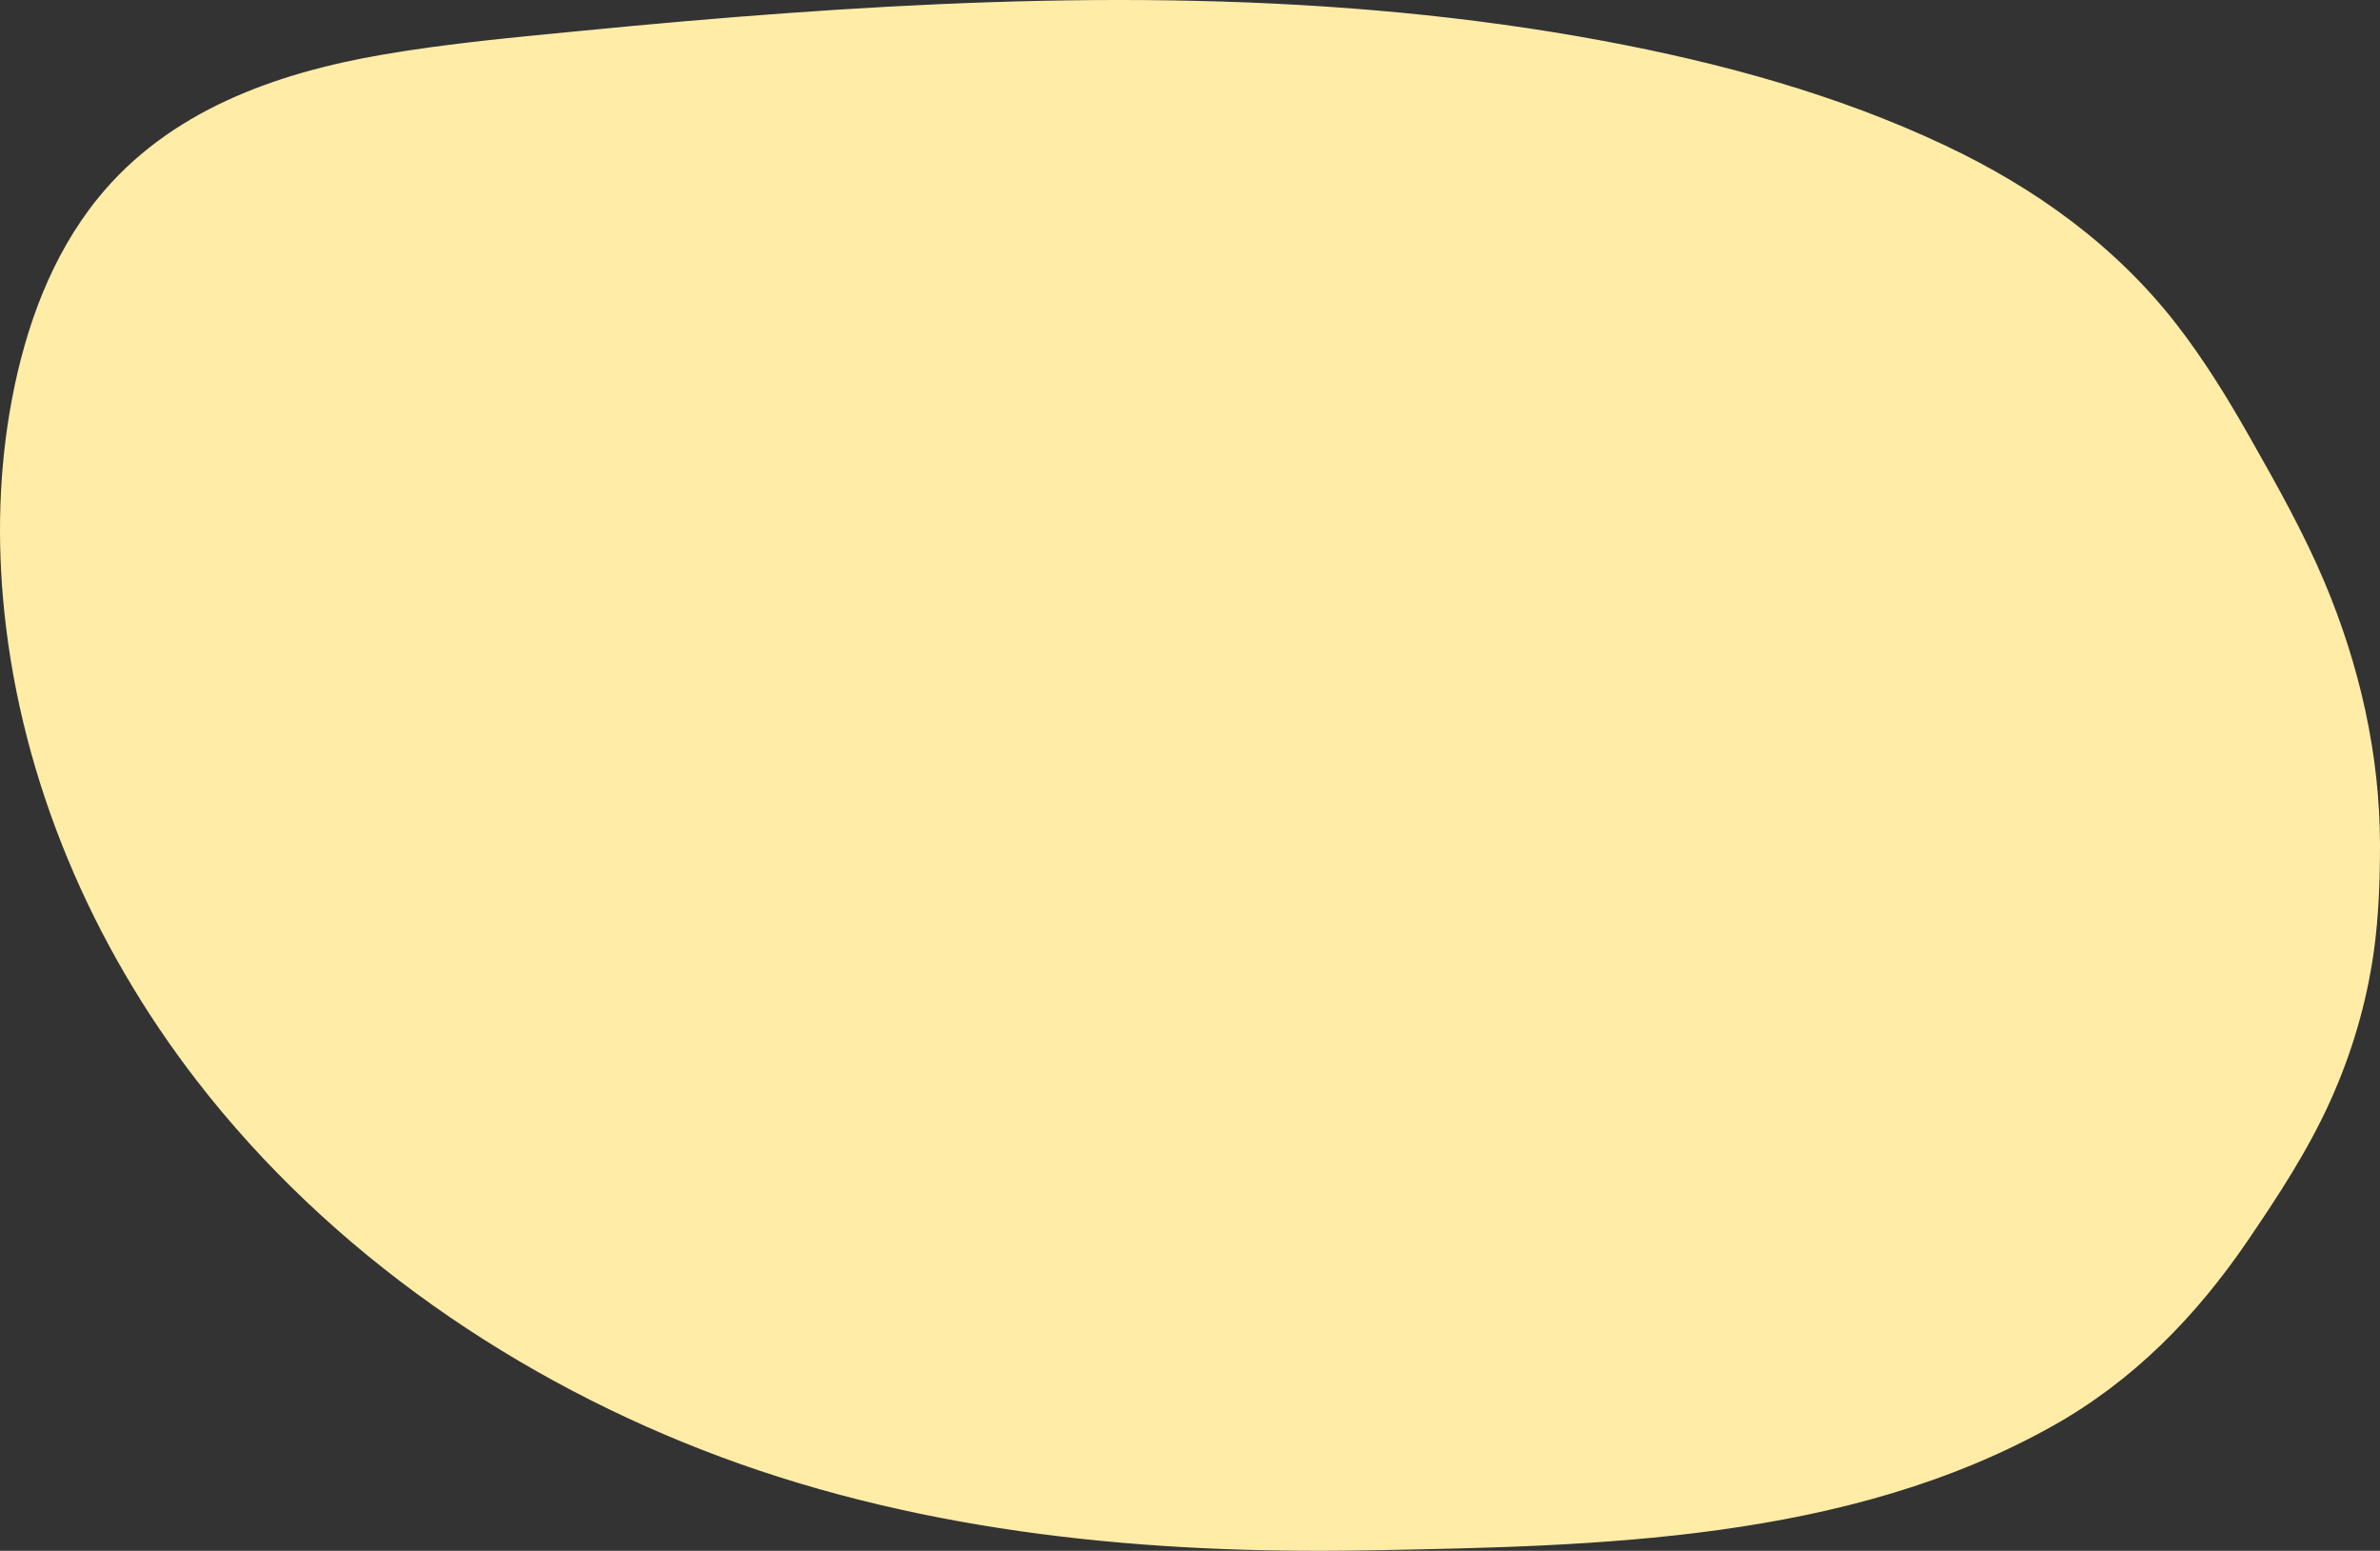 <?xml version="1.0" encoding="UTF-8"?>
<svg id="Calque_1" xmlns="http://www.w3.org/2000/svg" viewBox="0 0 1048.51 683.12">
  <rect x="0" y="0" width="1048.51" height="683.12" fill="#333333" stroke="none"/>
  <defs>
    <style>
      .cls-1 {
        fill: #ffeca7;
      }
    </style>
  </defs>
  <path class="cls-1" d="M1047.01,371.86c-.01-27.14-4.03-81.13-39.63-146.63-36.55-67.25-62.62-117.01-147.63-158.16C778.7,27.84,669.25,8.21,560.15,3.1c-109.1-5.11-218.82,3.28-326.41,14.2-40.12,4.07-81.21,8.73-115.31,20.7-58.71,20.61-85.86,58.88-99.82,95.58-47.05,123.69-3.25,337.63,209.9,463.95,57.34,33.98,107.29,50.08,139.3,58.69,104.73,28.16,203.5,26.11,254.82,24.72,74.92-2.03,164.19-4.45,245.27-37.17,79.09-31.92,106.67-75.02,138.27-124.41,40.05-62.58,40.84-114.73,40.83-147.51Z"/>
  <path class="cls-1" d="M1048.51,371.86c-.07-39.75-9.08-79.04-24.51-115.59-9.25-21.91-21.01-42.75-32.72-63.42-9.75-17.22-20.13-34.13-32.26-49.8-26.97-34.81-62.48-60.28-102.11-78.99-47.58-22.47-98.98-36.43-150.57-46.05C587.92-4.08,466.37-2.84,346.66,5.79c-30.32,2.18-60.59,4.86-90.84,7.82-29.06,2.84-58.23,5.47-87.03,10.42-47.32,8.12-94.33,24.75-125.52,63.12-20.56,25.3-31.92,56.72-37.96,88.45-5.88,30.94-6.66,62.78-3.4,94.06,7.84,75.11,38.73,146.78,84.77,206.35,58.74,76,141.54,132.63,231.22,165.91,90.52,33.59,188.43,42.72,284.37,41.01,101.47-1.81,211.25-3.88,302.13-54.85,35.49-19.91,63.06-48.16,85.83-81.57,13.37-19.61,26.48-39.66,36.29-61.33,9.44-20.87,15.99-42.95,19.21-65.63,2.24-15.82,2.78-31.73,2.78-47.68,0-1.93-3-1.93-3,0,0,16.99-.59,33.96-3.25,50.78-3.61,22.82-10.62,45.02-20.57,65.86s-22.53,39.8-35.44,58.54c-10.62,15.42-22.22,30.16-35.68,43.21-35.71,34.63-82.66,55.01-130.17,67.69-52.27,13.95-106.46,18.35-160.35,20.36-41.19,1.53-82.47,2.68-123.67.98-54.99-2.27-109.91-9.31-163.23-23.2-90.47-23.56-175.98-69.7-242.8-135.43-56.18-55.27-98.23-125.03-116.89-201.86-14.54-59.87-15.65-125.69,6.28-183.97,14.64-38.93,42.5-69.76,80.19-87.63,24.23-11.49,50.73-17.36,77.1-21.5,29.44-4.62,59.2-7.23,88.85-10.06,118.69-11.33,238.7-18.42,357.64-6.37,54.95,5.56,109.81,15,162.71,31.11,46.38,14.13,92.96,33.38,130.97,64.09,30.75,24.84,52.89,56.93,72.16,91.07,11.93,21.14,23.92,42.42,33.16,64.9s15.44,43.93,19.27,66.85c2.46,14.73,3.71,29.65,3.73,44.58,0,1.93,3,1.93,3,0Z"/>
</svg>